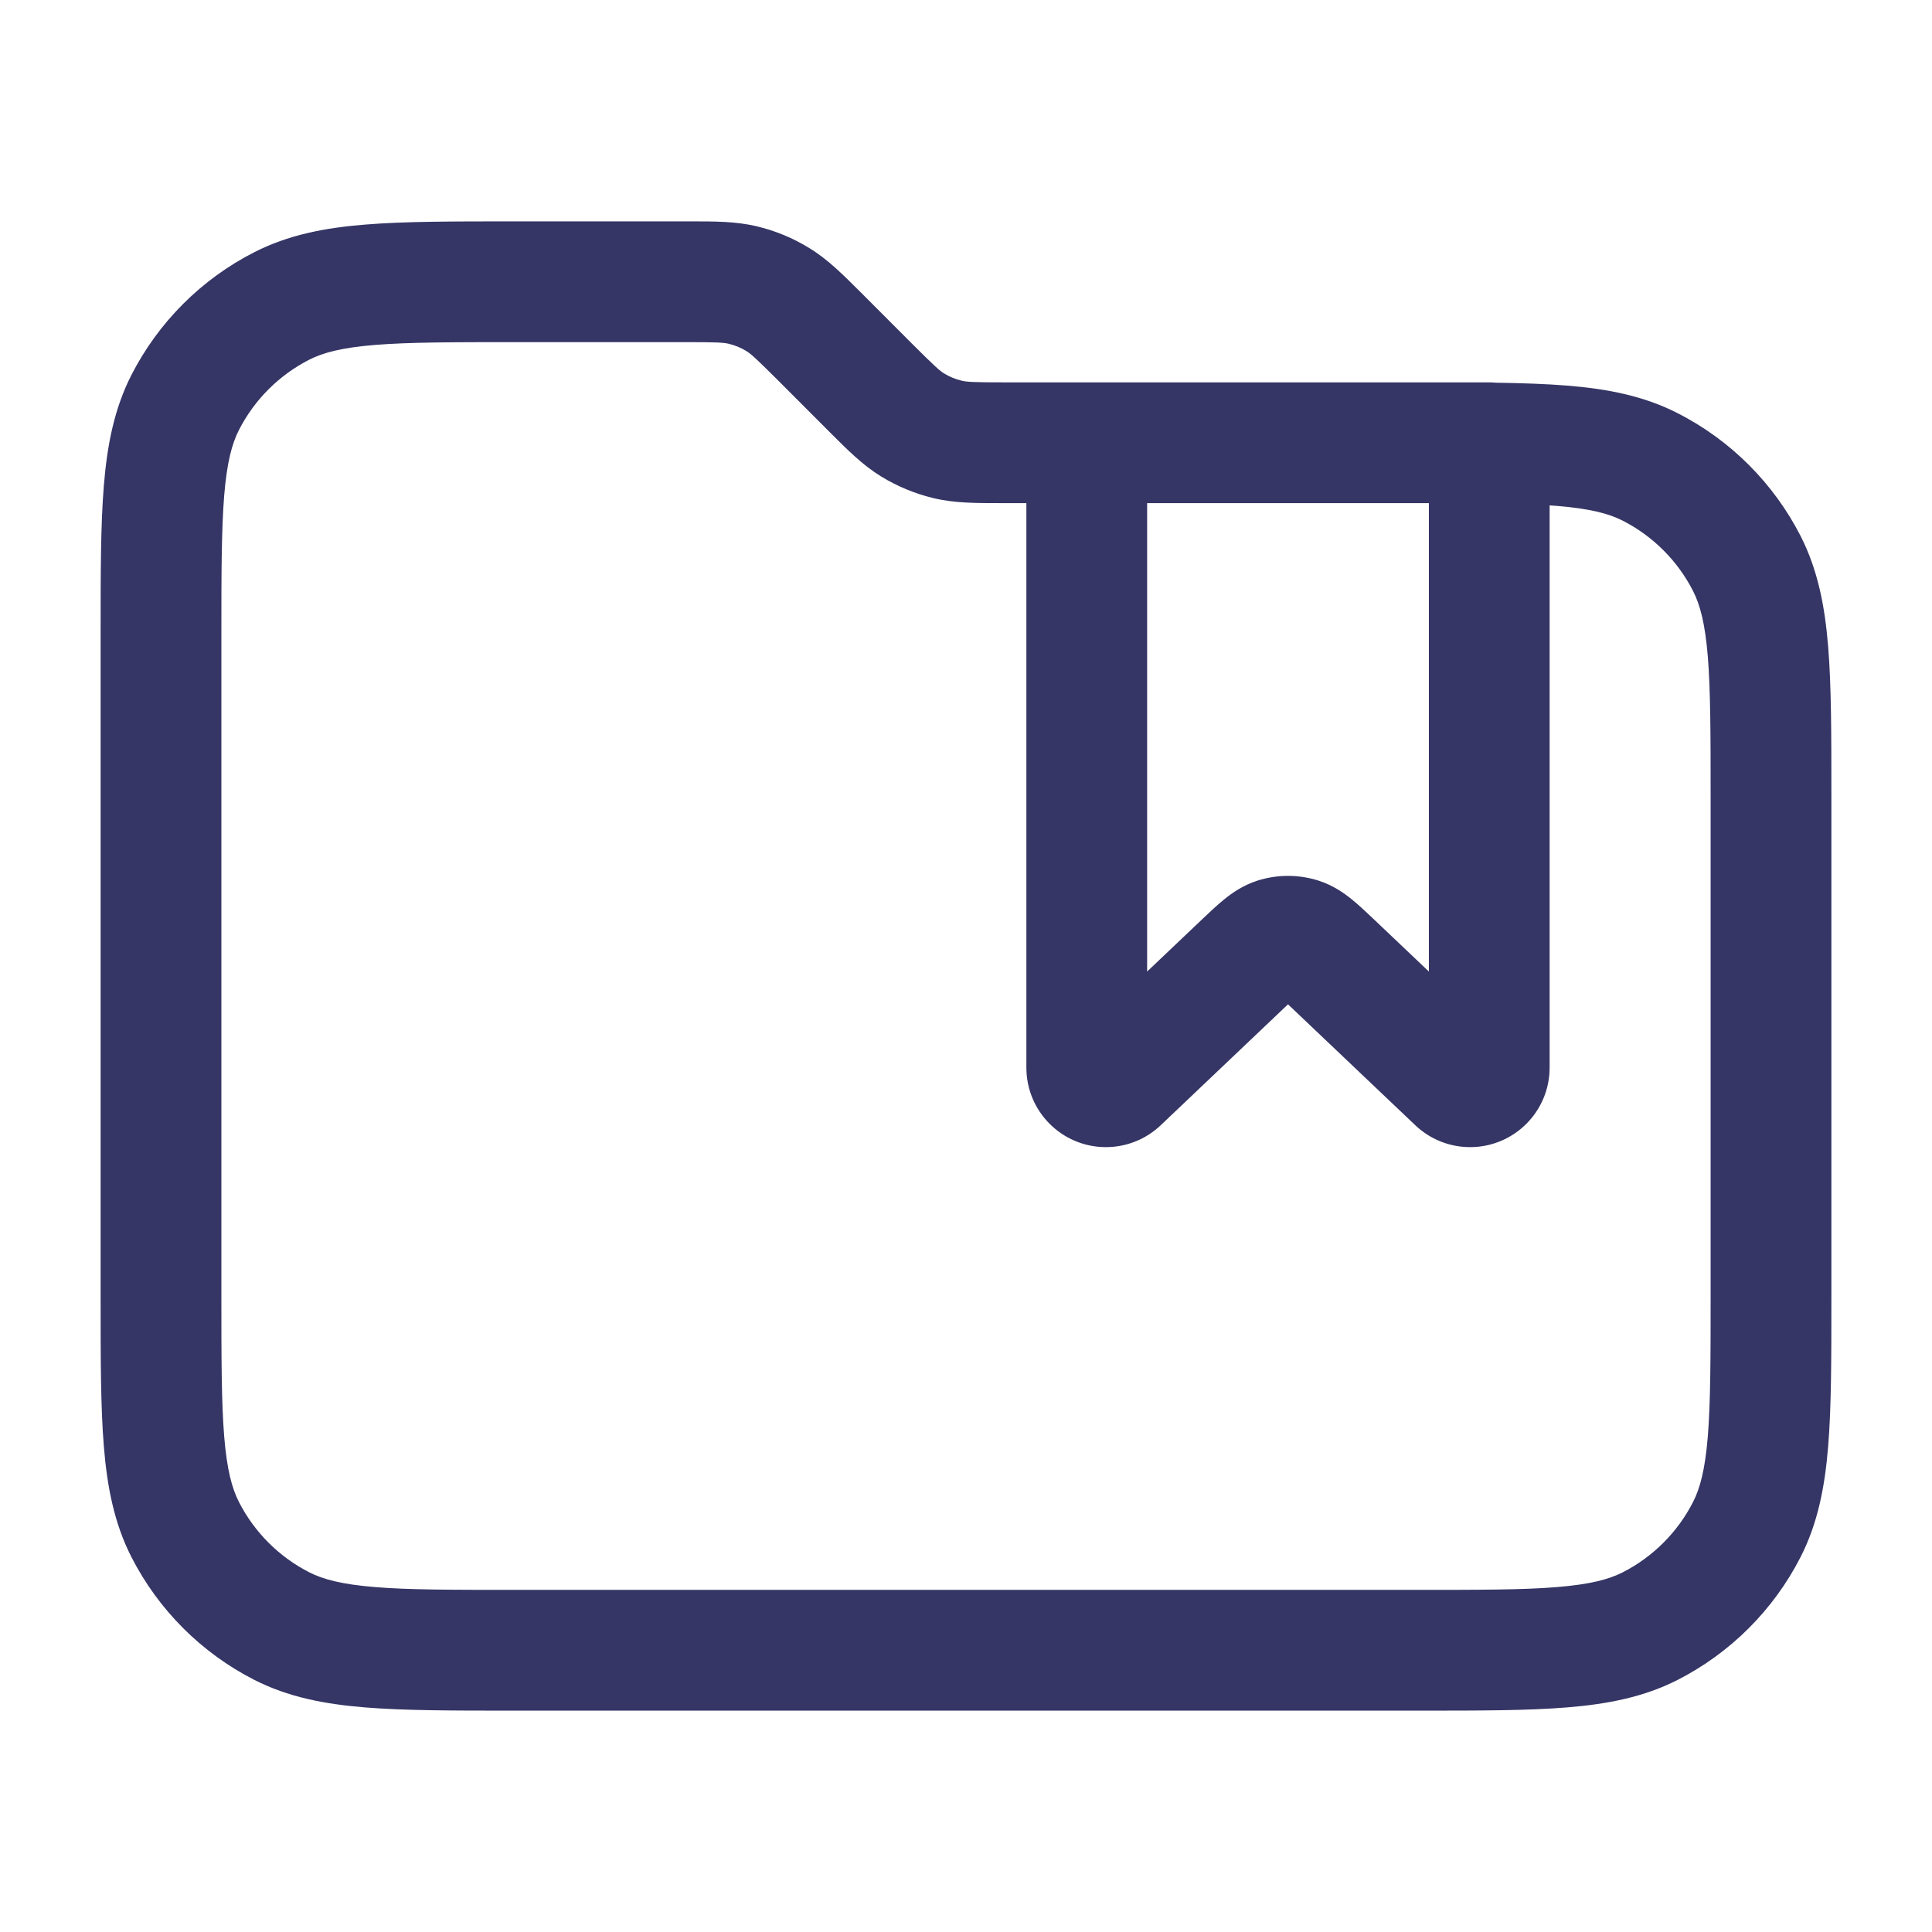 <svg width="24" height="24" viewBox="0 0 24 24" fill="none" xmlns="http://www.w3.org/2000/svg">
<path fill-rule="evenodd" clip-rule="evenodd" d="M18.578 4.754C18.91 4.759 19.205 4.769 19.467 4.79C19.972 4.831 20.422 4.919 20.839 5.132C21.497 5.467 22.033 6.003 22.369 6.661C22.581 7.079 22.669 7.528 22.71 8.033C22.75 8.522 22.75 9.125 22.75 9.868V16.132C22.75 16.875 22.75 17.478 22.71 17.967C22.669 18.472 22.581 18.922 22.369 19.339C22.033 19.998 21.497 20.533 20.839 20.869C20.422 21.081 19.972 21.169 19.467 21.21C18.978 21.25 18.375 21.25 17.632 21.25H6.368C5.625 21.25 5.022 21.25 4.533 21.21C4.028 21.169 3.579 21.081 3.161 20.869C2.502 20.533 1.967 19.998 1.631 19.339C1.419 18.922 1.331 18.472 1.29 17.967C1.25 17.478 1.25 16.875 1.25 16.132V7.868C1.25 7.125 1.25 6.522 1.29 6.033C1.331 5.528 1.419 5.079 1.631 4.661C1.967 4.003 2.502 3.467 3.161 3.132C3.579 2.919 4.028 2.831 4.533 2.79C5.022 2.75 5.625 2.75 6.368 2.75L8.568 2.75C8.874 2.75 9.143 2.749 9.404 2.812C9.634 2.867 9.853 2.958 10.054 3.082C10.284 3.222 10.473 3.413 10.689 3.628L11.327 4.267C11.612 4.551 11.671 4.604 11.729 4.64C11.797 4.681 11.87 4.711 11.946 4.729C12.012 4.745 12.091 4.75 12.494 4.75H13.489C13.493 4.75 13.496 4.75 13.5 4.75H18.5C18.526 4.75 18.553 4.751 18.578 4.754ZM8.506 4.25C8.908 4.25 8.988 4.255 9.054 4.271C9.13 4.289 9.203 4.319 9.271 4.361C9.329 4.396 9.388 4.449 9.673 4.733L10.311 5.372C10.527 5.588 10.716 5.778 10.946 5.919C11.147 6.042 11.367 6.133 11.596 6.188C11.857 6.251 12.127 6.25 12.432 6.25L12.75 6.25V13.262C12.75 13.808 13.192 14.25 13.738 14.25C13.992 14.25 14.235 14.153 14.419 13.978L16 12.476L17.581 13.978C17.765 14.153 18.008 14.25 18.262 14.25C18.808 14.25 19.25 13.808 19.25 13.262V6.278C19.282 6.28 19.314 6.283 19.345 6.285C19.757 6.319 19.987 6.381 20.158 6.468C20.534 6.66 20.84 6.966 21.032 7.342C21.119 7.513 21.181 7.743 21.215 8.155C21.249 8.576 21.25 9.118 21.25 9.9V16.1C21.25 16.883 21.249 17.424 21.215 17.845C21.181 18.257 21.119 18.487 21.032 18.658C20.84 19.034 20.534 19.34 20.158 19.532C19.987 19.619 19.757 19.681 19.345 19.715C18.924 19.75 18.382 19.75 17.6 19.75H6.4C5.618 19.75 5.076 19.75 4.655 19.715C4.243 19.681 4.013 19.619 3.842 19.532C3.466 19.34 3.16 19.034 2.968 18.658C2.881 18.487 2.819 18.257 2.785 17.845C2.751 17.424 2.75 16.883 2.75 16.1V7.9C2.75 7.118 2.751 6.576 2.785 6.155C2.819 5.743 2.881 5.513 2.968 5.342C3.16 4.966 3.466 4.66 3.842 4.468C4.013 4.381 4.243 4.319 4.655 4.285C5.076 4.251 5.618 4.25 6.4 4.25H8.506ZM14.25 6.25H17.6C17.651 6.25 17.701 6.25 17.75 6.25V12.069L17.052 11.406C16.968 11.327 16.877 11.24 16.791 11.171C16.694 11.092 16.558 10.997 16.378 10.939C16.132 10.861 15.868 10.861 15.622 10.939C15.441 10.997 15.306 11.092 15.209 11.171C15.123 11.24 15.032 11.327 14.948 11.406L14.25 12.069V6.25Z" fill="#353566"/>
</svg>
